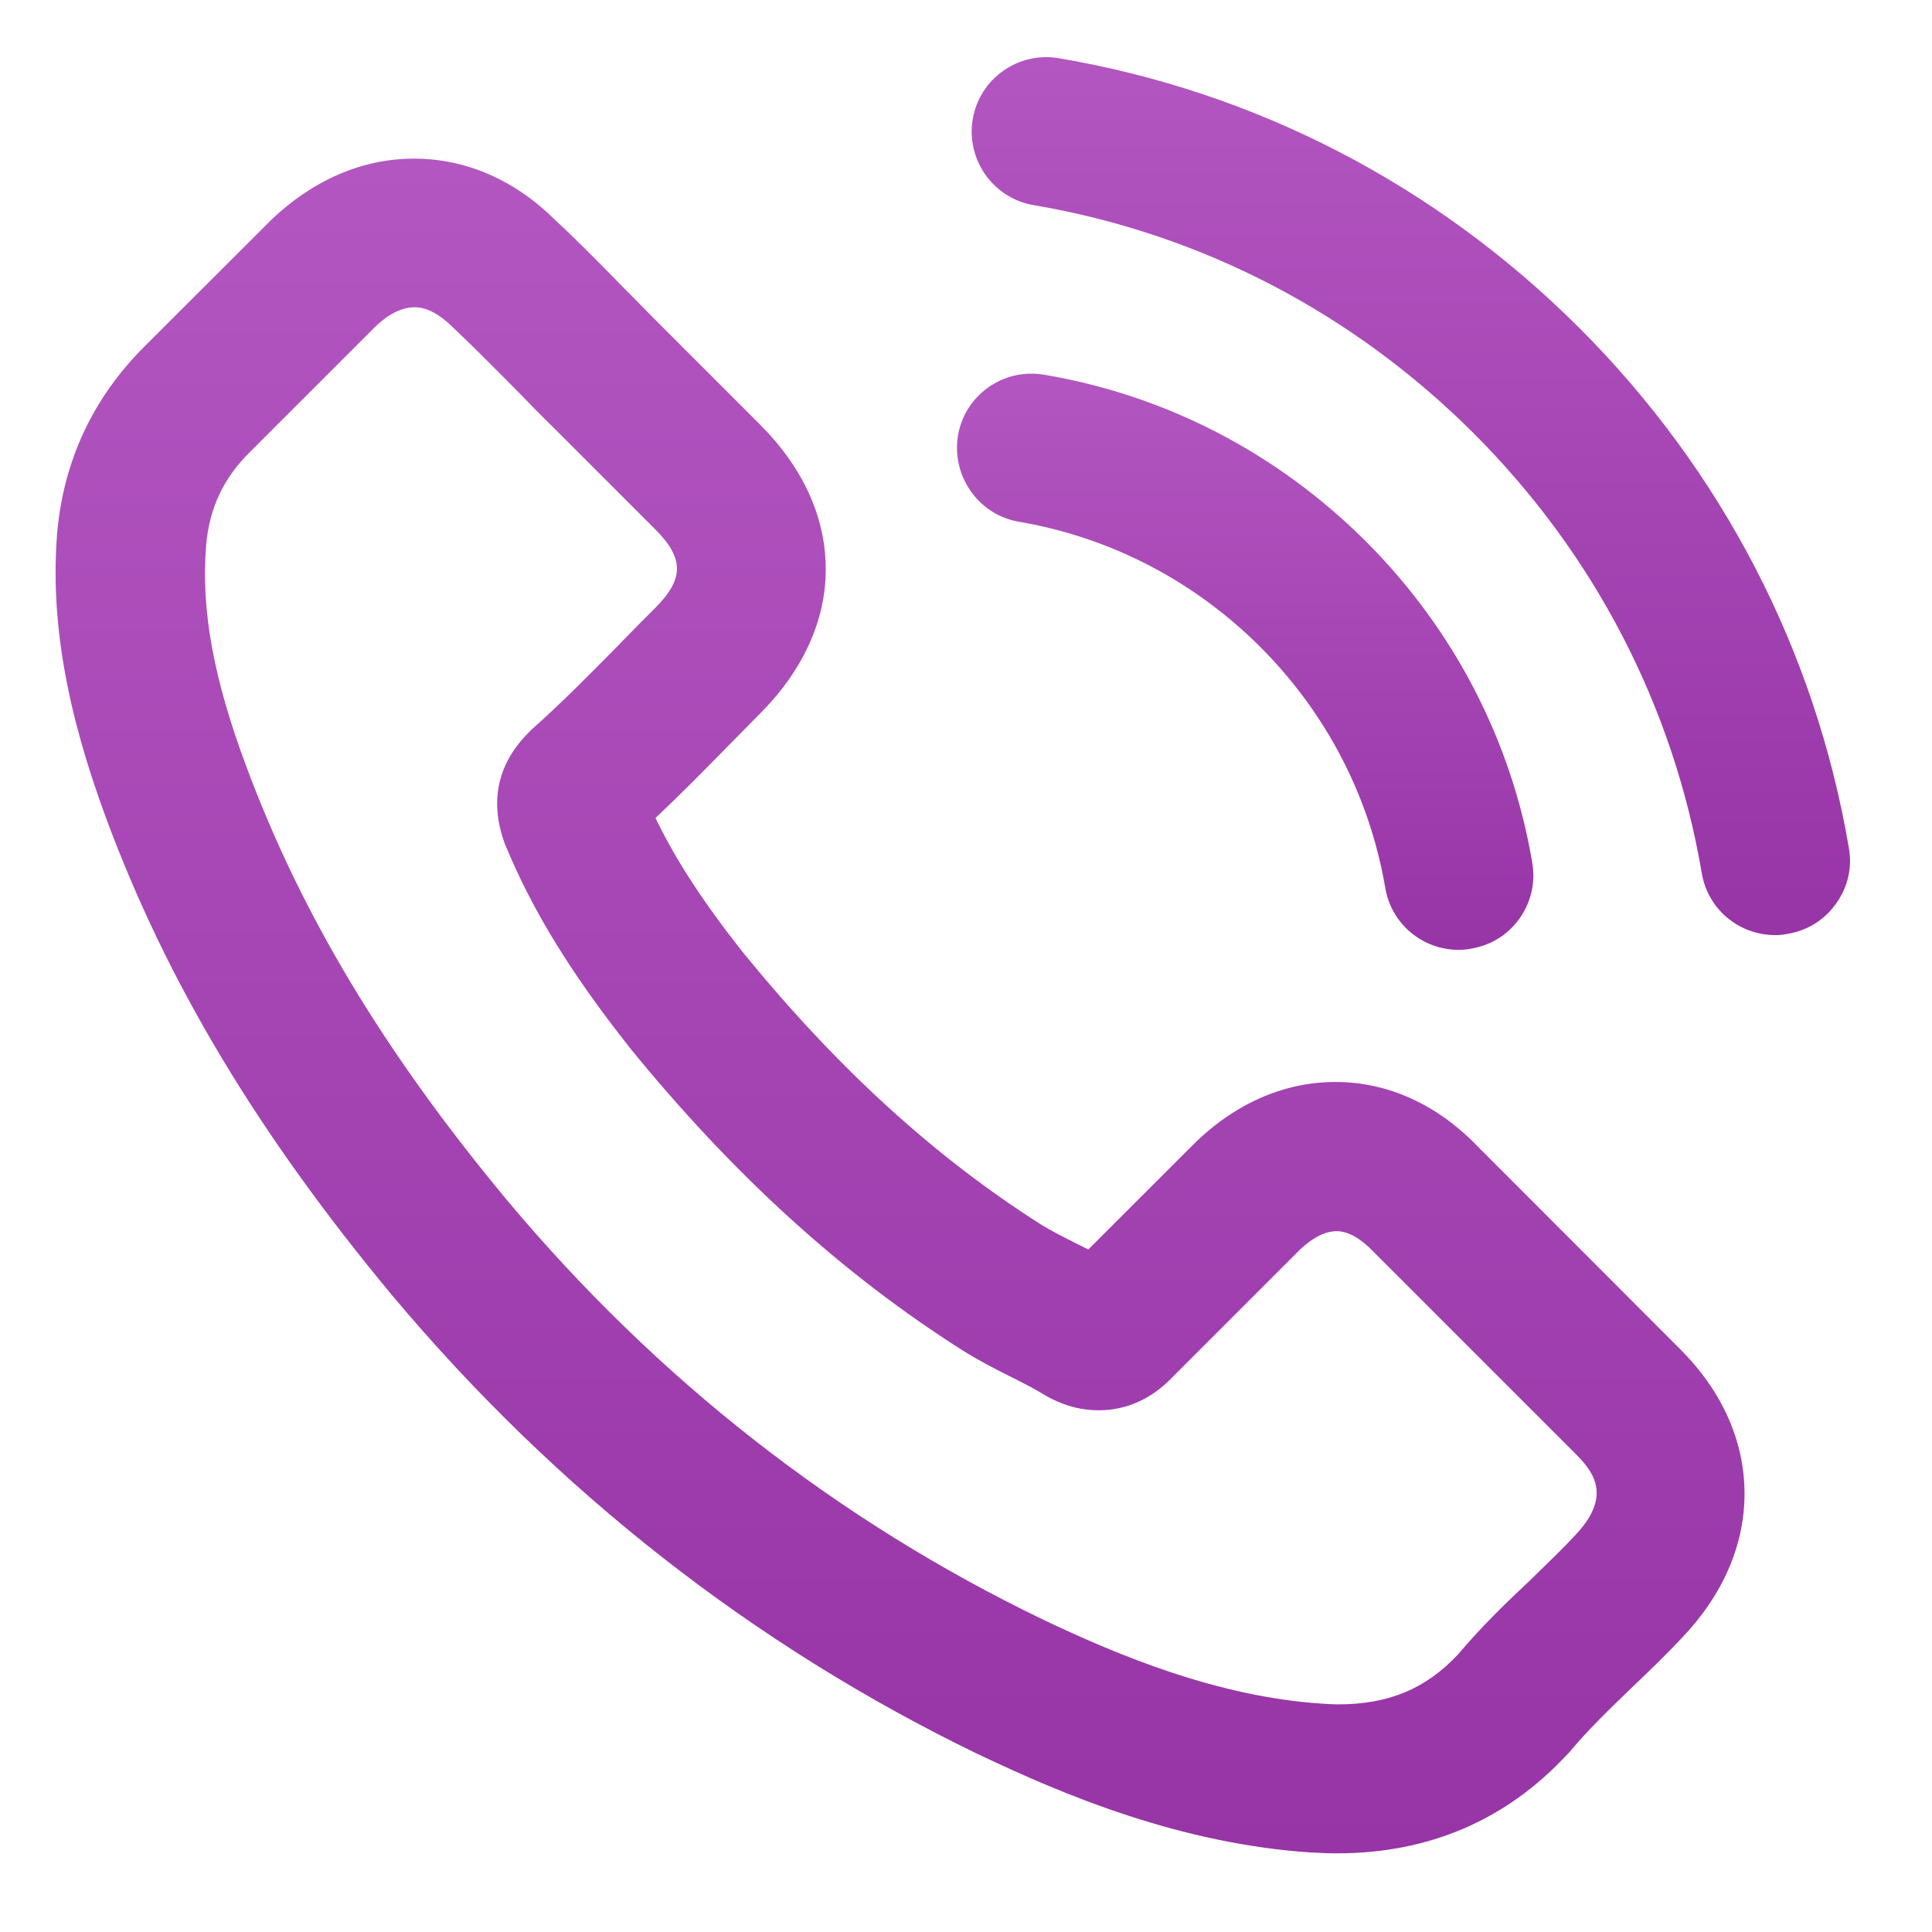 <svg width="28" height="28" viewBox="0 0 28 28" fill="none" xmlns="http://www.w3.org/2000/svg">
<g clip-path="url(#clip0_1_1208)">
<path d="M14.77 7.562C16.092 7.789 17.3 8.414 18.264 9.375C19.221 10.333 19.849 11.541 20.076 12.866C20.164 13.389 20.612 13.766 21.143 13.766C21.211 13.766 21.272 13.758 21.314 13.75C21.317 13.75 21.319 13.75 21.322 13.748C21.61 13.7 21.86 13.544 22.027 13.304C22.193 13.067 22.256 12.782 22.206 12.499C21.905 10.731 21.071 9.121 19.791 7.842C18.506 6.562 16.894 5.728 15.129 5.43H15.126C14.537 5.332 13.98 5.73 13.883 6.316C13.79 6.907 14.186 7.464 14.77 7.562Z" fill="url(#paint0_linear_1_1208)"/>
<path d="M21.422 16.621C20.831 16.006 20.116 15.681 19.353 15.681C18.599 15.681 17.878 16.001 17.274 16.608L15.772 18.109C15.735 18.091 15.698 18.072 15.664 18.054L15.588 18.017C15.427 17.935 15.242 17.843 15.089 17.748C13.548 16.769 12.141 15.486 10.785 13.824C10.204 13.093 9.798 12.473 9.5 11.855C9.877 11.499 10.228 11.142 10.558 10.805C10.632 10.731 10.706 10.654 10.782 10.578C10.856 10.501 10.932 10.425 11.009 10.348C11.637 9.72 11.97 8.992 11.967 8.242C11.967 7.495 11.634 6.77 11.009 6.147L9.55 4.688C9.465 4.603 9.381 4.519 9.299 4.434C9.217 4.35 9.133 4.265 9.051 4.184L8.935 4.065C8.647 3.772 8.349 3.468 8.048 3.191C7.462 2.608 6.752 2.299 6 2.299C5.251 2.299 4.536 2.608 3.926 3.191C3.923 3.194 3.921 3.194 3.921 3.197L2.092 5.023C1.345 5.77 0.92 6.68 0.828 7.728V7.73C0.73 8.971 0.955 10.28 1.535 11.85C2.414 14.225 3.733 16.426 5.684 18.774C8.064 21.611 10.922 23.849 14.176 25.424H14.178C15.432 26.023 17.116 26.725 19.016 26.849C19.018 26.849 19.021 26.849 19.024 26.849H19.037C19.145 26.855 19.258 26.86 19.377 26.86C20.71 26.86 21.834 26.377 22.715 25.424L22.729 25.411C22.739 25.401 22.747 25.393 22.755 25.382C23.019 25.066 23.322 24.773 23.663 24.445C23.898 24.221 24.138 23.991 24.37 23.743C24.969 23.118 25.286 22.39 25.283 21.637C25.28 20.883 24.959 20.162 24.352 19.555L21.422 16.621ZM21.132 23.976C20.662 24.477 20.124 24.701 19.39 24.701C19.322 24.701 19.245 24.696 19.166 24.691C17.646 24.593 16.208 23.991 15.126 23.477C12.139 22.039 9.521 19.991 7.344 17.389C5.562 15.243 4.362 13.243 3.567 11.1C3.092 9.826 2.913 8.839 2.987 7.907C3.034 7.363 3.237 6.931 3.625 6.548L5.441 4.732C5.631 4.55 5.826 4.453 6.008 4.453C6.18 4.453 6.362 4.548 6.555 4.735C6.557 4.738 6.56 4.74 6.562 4.743C6.876 5.039 7.183 5.35 7.507 5.677L7.518 5.688C7.673 5.849 7.853 6.033 8.035 6.21L9.492 7.667C9.917 8.092 9.917 8.39 9.492 8.815C9.339 8.968 9.183 9.124 9.03 9.282L8.922 9.393C8.513 9.807 8.127 10.198 7.708 10.57C7.702 10.575 7.695 10.58 7.689 10.588L7.663 10.615C7.217 11.061 7.096 11.594 7.304 12.195C7.309 12.211 7.315 12.224 7.32 12.238C7.322 12.245 7.325 12.253 7.33 12.261C7.721 13.204 8.27 14.098 9.114 15.167C9.114 15.169 9.117 15.169 9.117 15.172C10.616 17.017 12.197 18.458 13.951 19.571C14.181 19.716 14.419 19.838 14.64 19.949C14.804 20.03 14.989 20.125 15.142 20.218C15.152 20.226 15.163 20.231 15.173 20.236L15.181 20.241C15.197 20.25 15.213 20.26 15.231 20.268C15.461 20.384 15.688 20.439 15.923 20.439C16.324 20.439 16.693 20.273 16.992 19.959L18.818 18.133C18.95 18.001 19.155 17.843 19.372 17.843C19.573 17.843 19.768 17.998 19.894 18.13C19.897 18.133 19.897 18.133 19.9 18.136L22.847 21.083C23.138 21.374 23.336 21.717 22.824 22.255L22.821 22.258C22.66 22.432 22.488 22.598 22.306 22.775C22.267 22.812 22.227 22.852 22.188 22.891C21.818 23.237 21.465 23.58 21.132 23.976Z" fill="url(#paint1_linear_1_1208)"/>
<path d="M26.795 12.288C26.31 9.43 24.959 6.823 22.887 4.751C20.808 2.677 18.2 1.326 15.34 0.843C14.751 0.745 14.194 1.144 14.097 1.73C13.999 2.318 14.398 2.875 14.981 2.973C17.401 3.384 19.604 4.53 21.357 6.279C23.109 8.031 24.251 10.235 24.663 12.652C24.75 13.175 25.199 13.552 25.729 13.552C25.732 13.552 25.735 13.552 25.737 13.552C25.803 13.552 25.859 13.544 25.901 13.536C25.903 13.536 25.906 13.536 25.909 13.534C26.196 13.486 26.447 13.33 26.613 13.09C26.782 12.855 26.846 12.57 26.795 12.288Z" fill="url(#paint2_linear_1_1208)"/>
</g>
<defs>
<linearGradient id="paint0_linear_1_1208" x1="18.046" y1="5.415" x2="18.046" y2="13.766" gradientUnits="userSpaceOnUse">
<stop stop-color="#B356C1"/>
<stop offset="1" stop-color="#9734A6"/>
</linearGradient>
<linearGradient id="paint1_linear_1_1208" x1="13.044" y1="2.299" x2="13.044" y2="26.86" gradientUnits="userSpaceOnUse">
<stop stop-color="#B356C1"/>
<stop offset="1" stop-color="#9734A6"/>
</linearGradient>
<linearGradient id="paint2_linear_1_1208" x1="20.447" y1="0.828" x2="20.447" y2="13.552" gradientUnits="userSpaceOnUse">
<stop stop-color="#B356C1"/>
<stop offset="1" stop-color="#9734A6"/>
</linearGradient>
<clipPath id="clip0_1_1208">
<rect width="27.023" height="27.023" fill="white" transform="translate(0.298 0.333)"/>
</clipPath>
</defs>
</svg>
